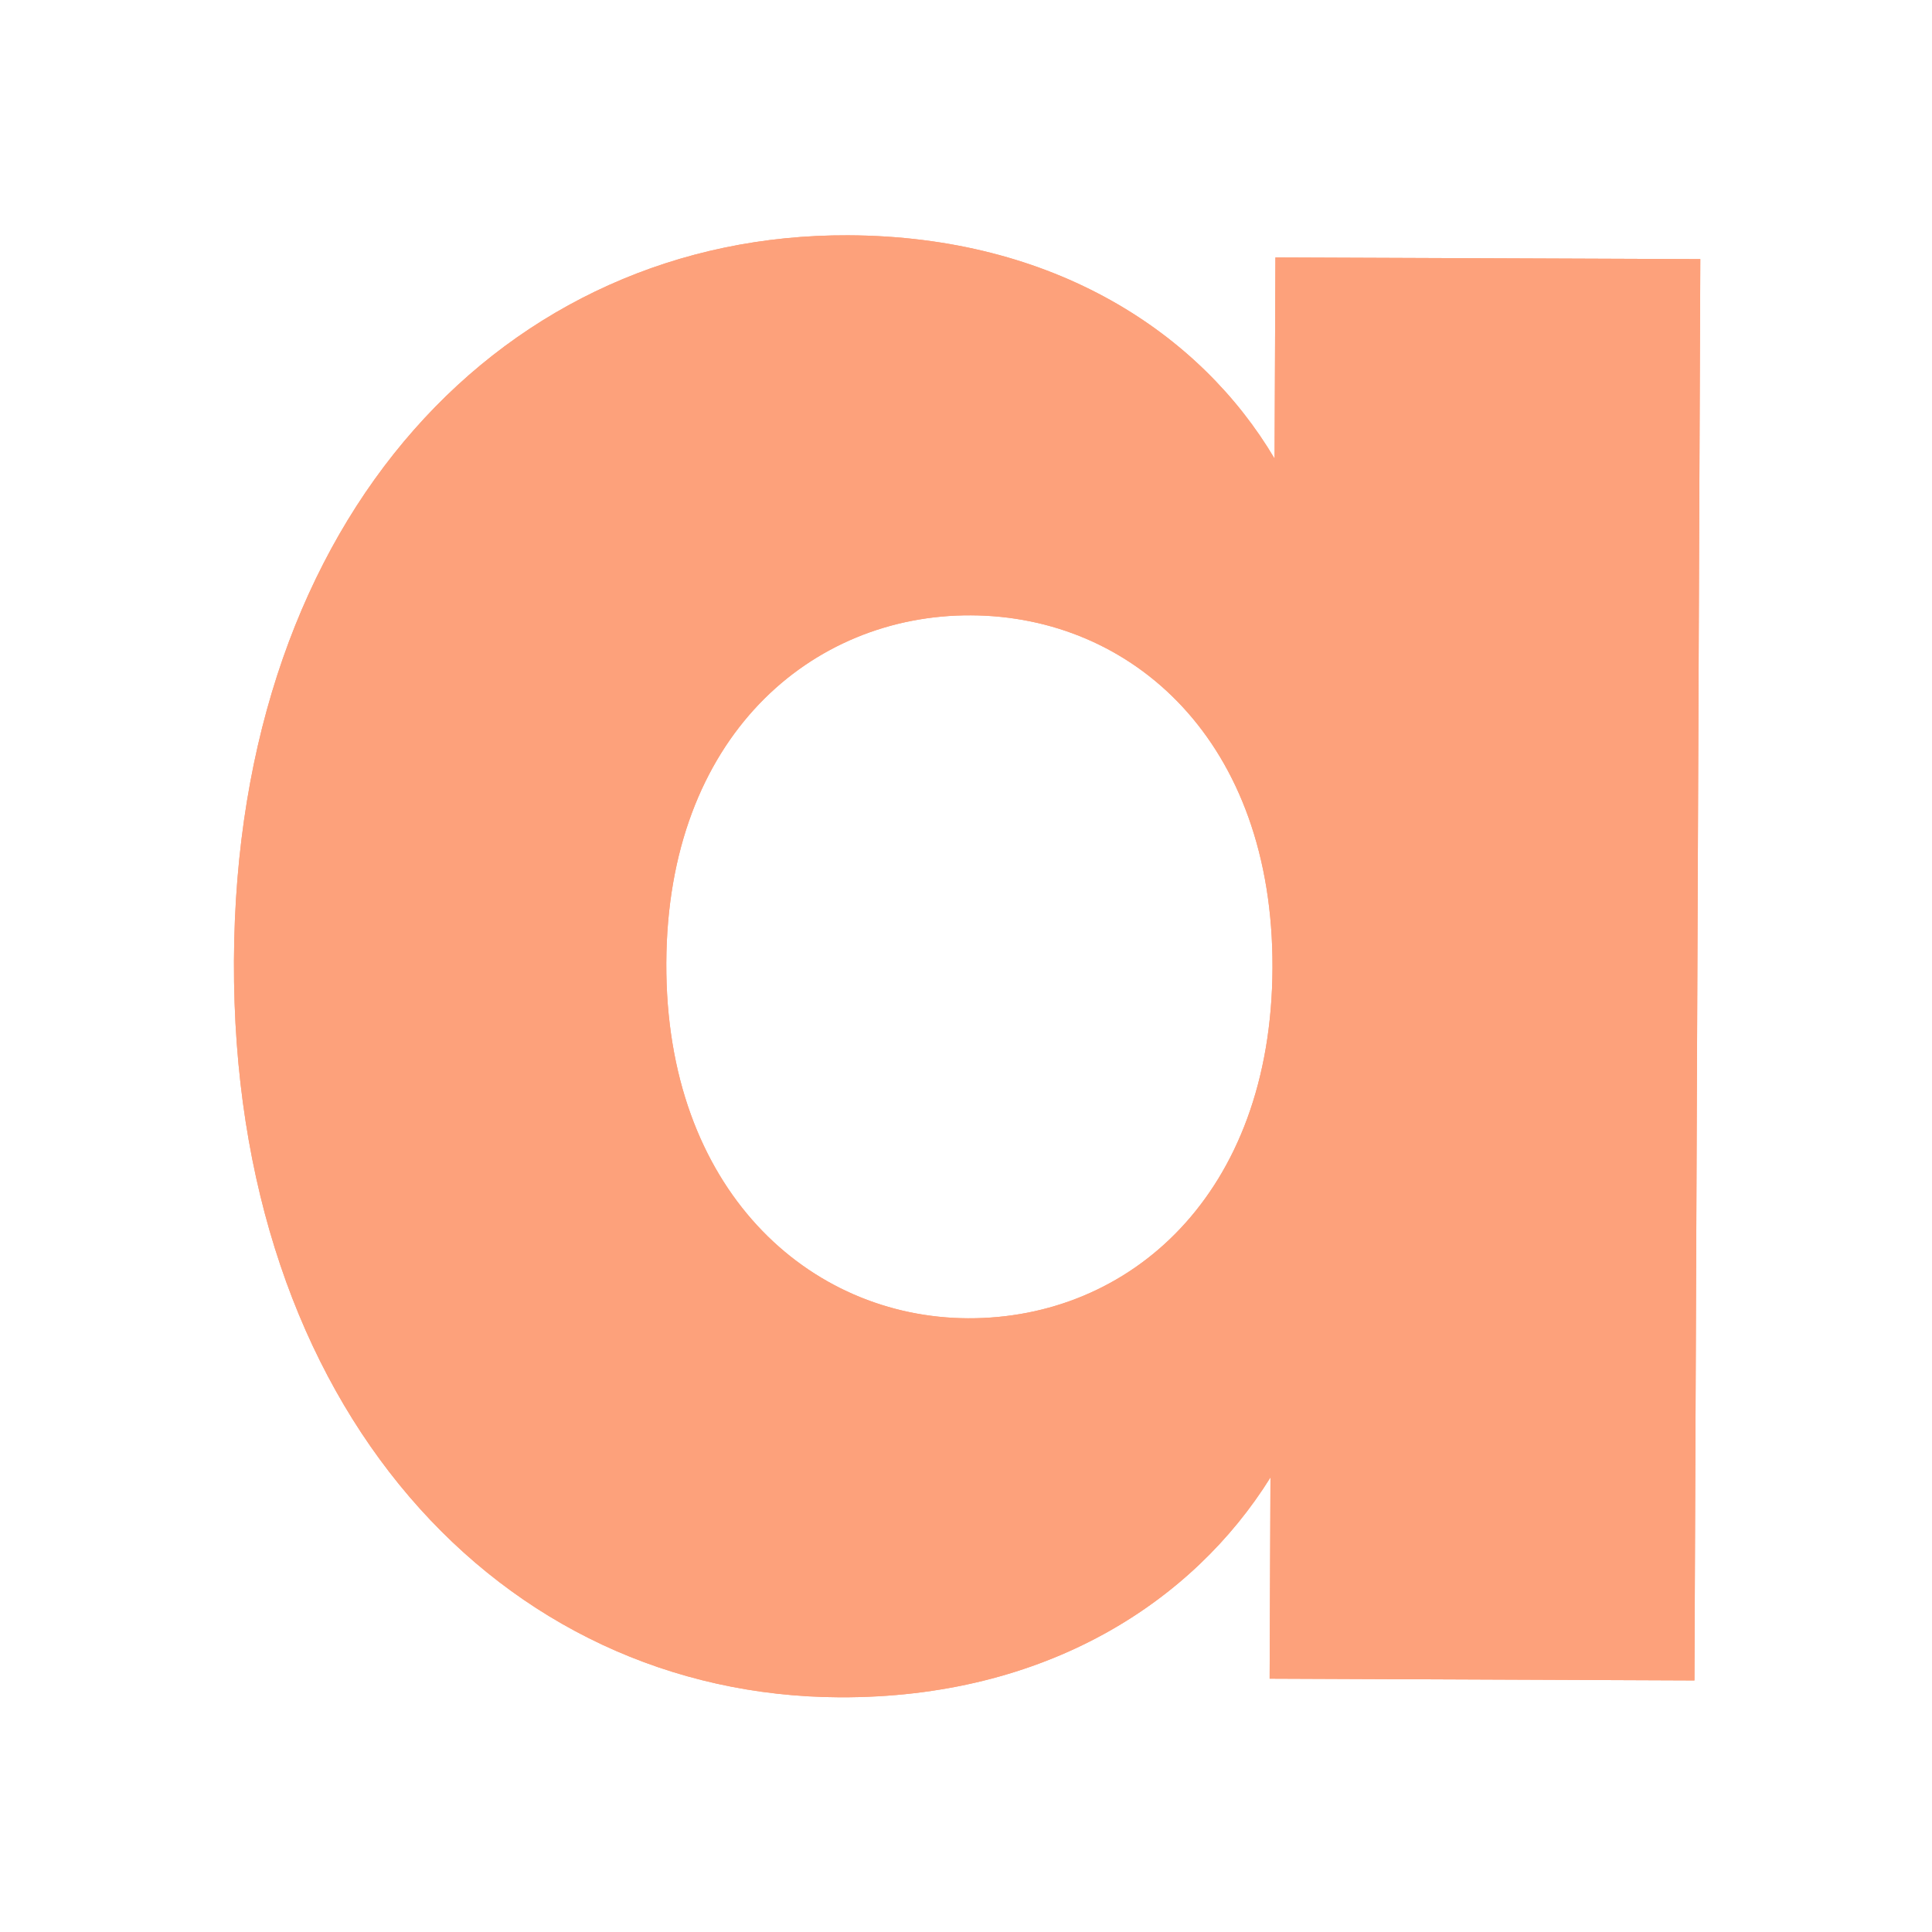<svg version="1.2" xmlns="http://www.w3.org/2000/svg" viewBox="0 0 2304 2304" width="2048" height="2048">
	<title>favicon</title>
	<style>
		.s0 { fill: #fda17b } 
	</style>
	<path id="b" class="s0" aria-label="a"  d="m279 1146.3c-2.1 534.6 319.4 876.1 722.4 877.8 245.9 1 421.2-113.7 513.7-262.2l-1 240 506.6 2.1 7-1695-506.7-2-1 239.9c-88.3-149.2-262.6-265.3-508.5-266.3-405.9-1.7-730.3 331.1-732.5 865.7zm1238.5 8.1c-1.1 270.4-170.6 418.5-363.1 417.7-189.7-0.8-360.9-153.3-359.8-423.7 1.1-270.3 173.5-415.4 363.2-414.6 192.6 0.8 360.8 150.3 359.7 420.6z"/>
	<path id="a" class="s0" aria-label="a"  d="m279 1146.3c-2.1 534.6 319.4 876.1 722.4 877.8 245.9 1 421.2-113.7 513.7-262.2l-1 240 506.6 2.1 7-1695-506.7-2-1 239.9c-88.3-149.2-262.6-265.3-508.5-266.3-405.9-1.7-730.3 331.1-732.5 865.7zm1238.5 8.1c-1.1 270.4-170.6 418.5-363.1 417.7-189.7-0.8-360.9-153.3-359.8-423.7 1.1-270.3 173.5-415.4 363.2-414.6 192.6 0.8 360.8 150.3 359.7 420.6z"/>
</svg>